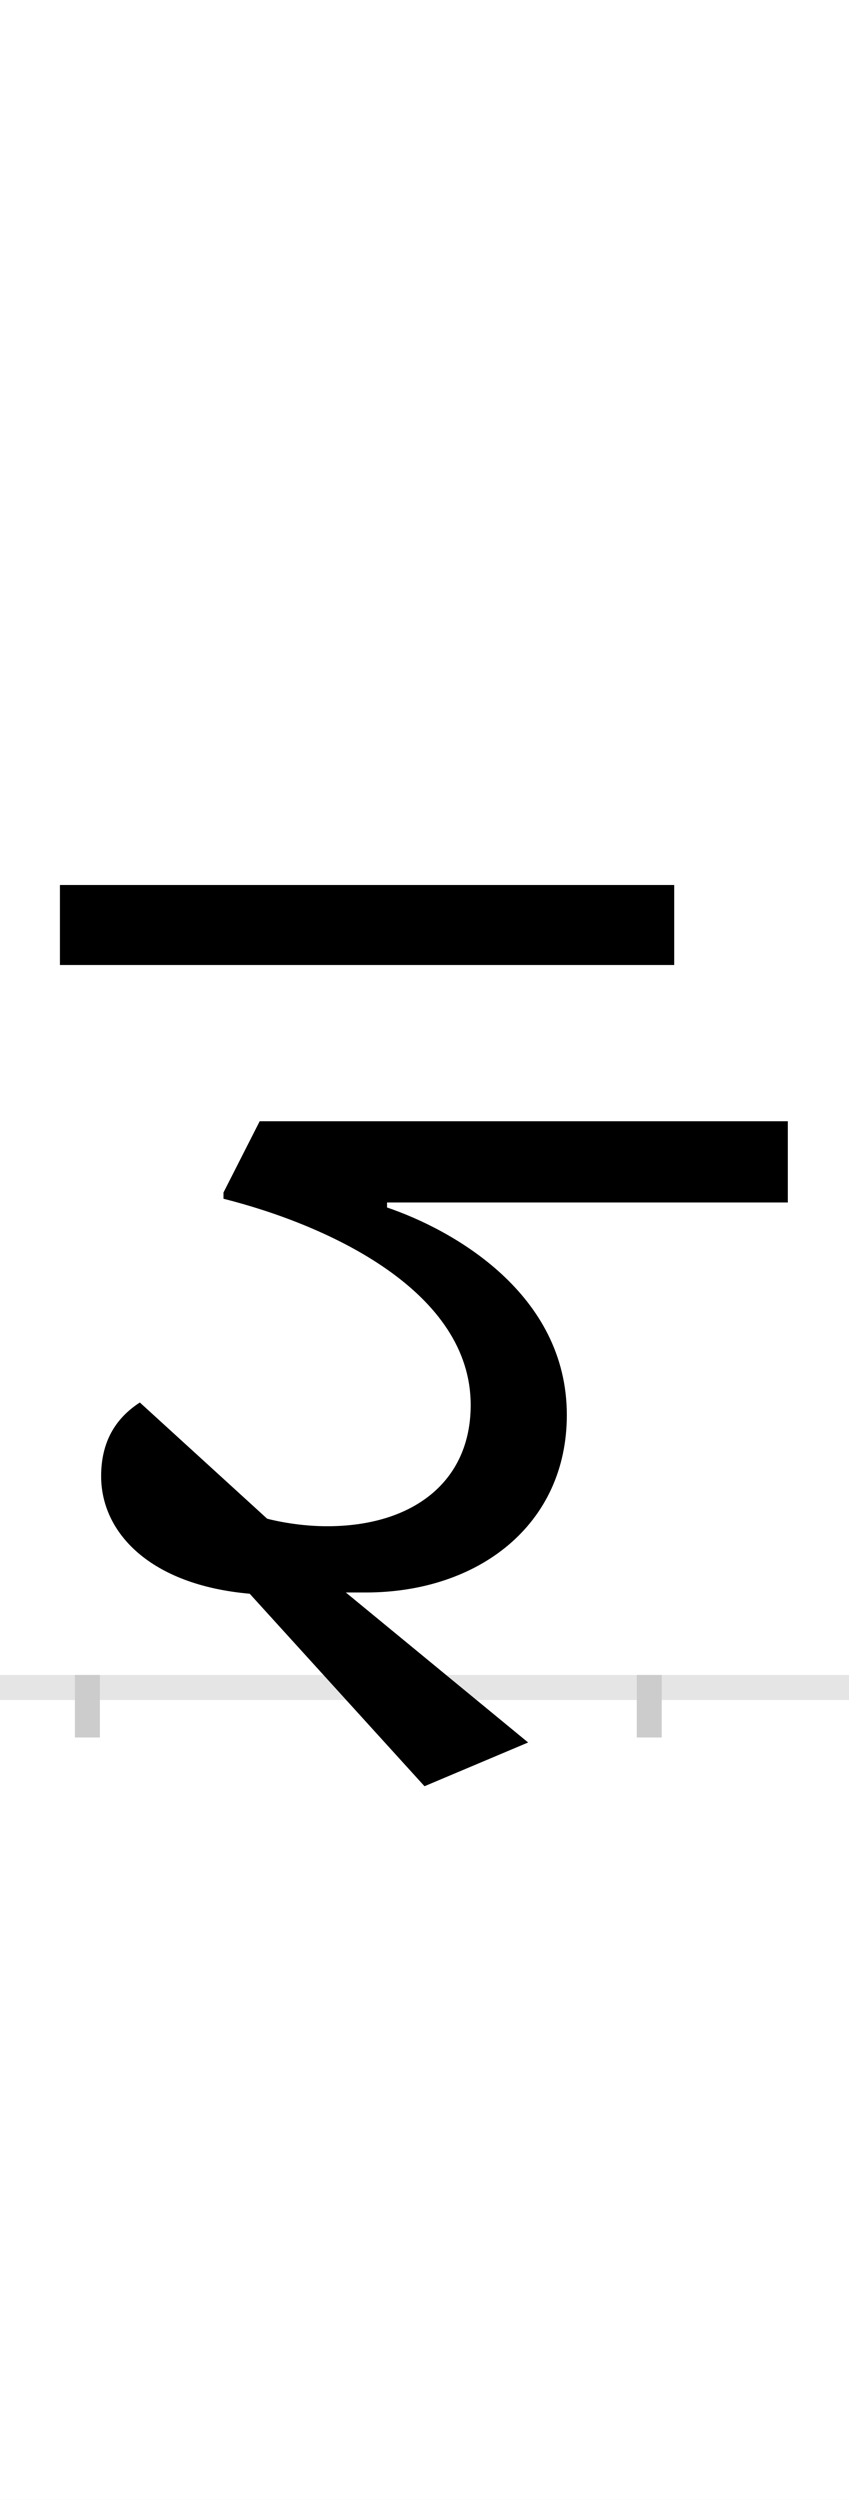 <?xml version="1.0" encoding="UTF-8"?>
<svg height="200.0" version="1.1" width="68.0" xmlns="http://www.w3.org/2000/svg" xmlns:xlink="http://www.w3.org/1999/xlink">
 <rect width="100%" height="100%" fill="#808080" stroke="none"/>
 <path d="M0,0 l68,0 l0,200 l-68,0 Z M0,0" fill="rgb(255,255,255)" transform="matrix(1,0,0,-1,0.0,200.0)"/>
 <path d="M0,0 l68,0" fill="none" stroke="rgb(229,229,229)" stroke-width="2" transform="matrix(1,0,0,-1,0.0,135.0)"/>
 <path d="M0,1 l0,-5" fill="none" stroke="rgb(204,204,204)" stroke-width="2" transform="matrix(1,0,0,-1,7.0,135.0)"/>
 <path d="M0,1 l0,-5" fill="none" stroke="rgb(204,204,204)" stroke-width="2" transform="matrix(1,0,0,-1,52.0,135.0)"/>
 <path d="M470,642 l-492,0 l0,-64 l492,0 Z M561,453 l-423,0 l-29,-57 l0,-5 c87,-22,198,-75,198,-165 c0,-62,-47,-97,-115,-97 c-15,0,-32,2,-48,6 l-102,93 c-20,-13,-31,-32,-31,-59 c0,-45,39,-87,119,-94 l140,-154 l83,35 l-146,120 l16,0 c90,0,161,54,161,142 c0,97,-91,148,-144,166 l0,4 l321,0 Z M561,453" fill="rgb(0,0,0)" transform="matrix(0.1,0.0,0.0,-0.1,7.0,135.0)"/>
</svg>